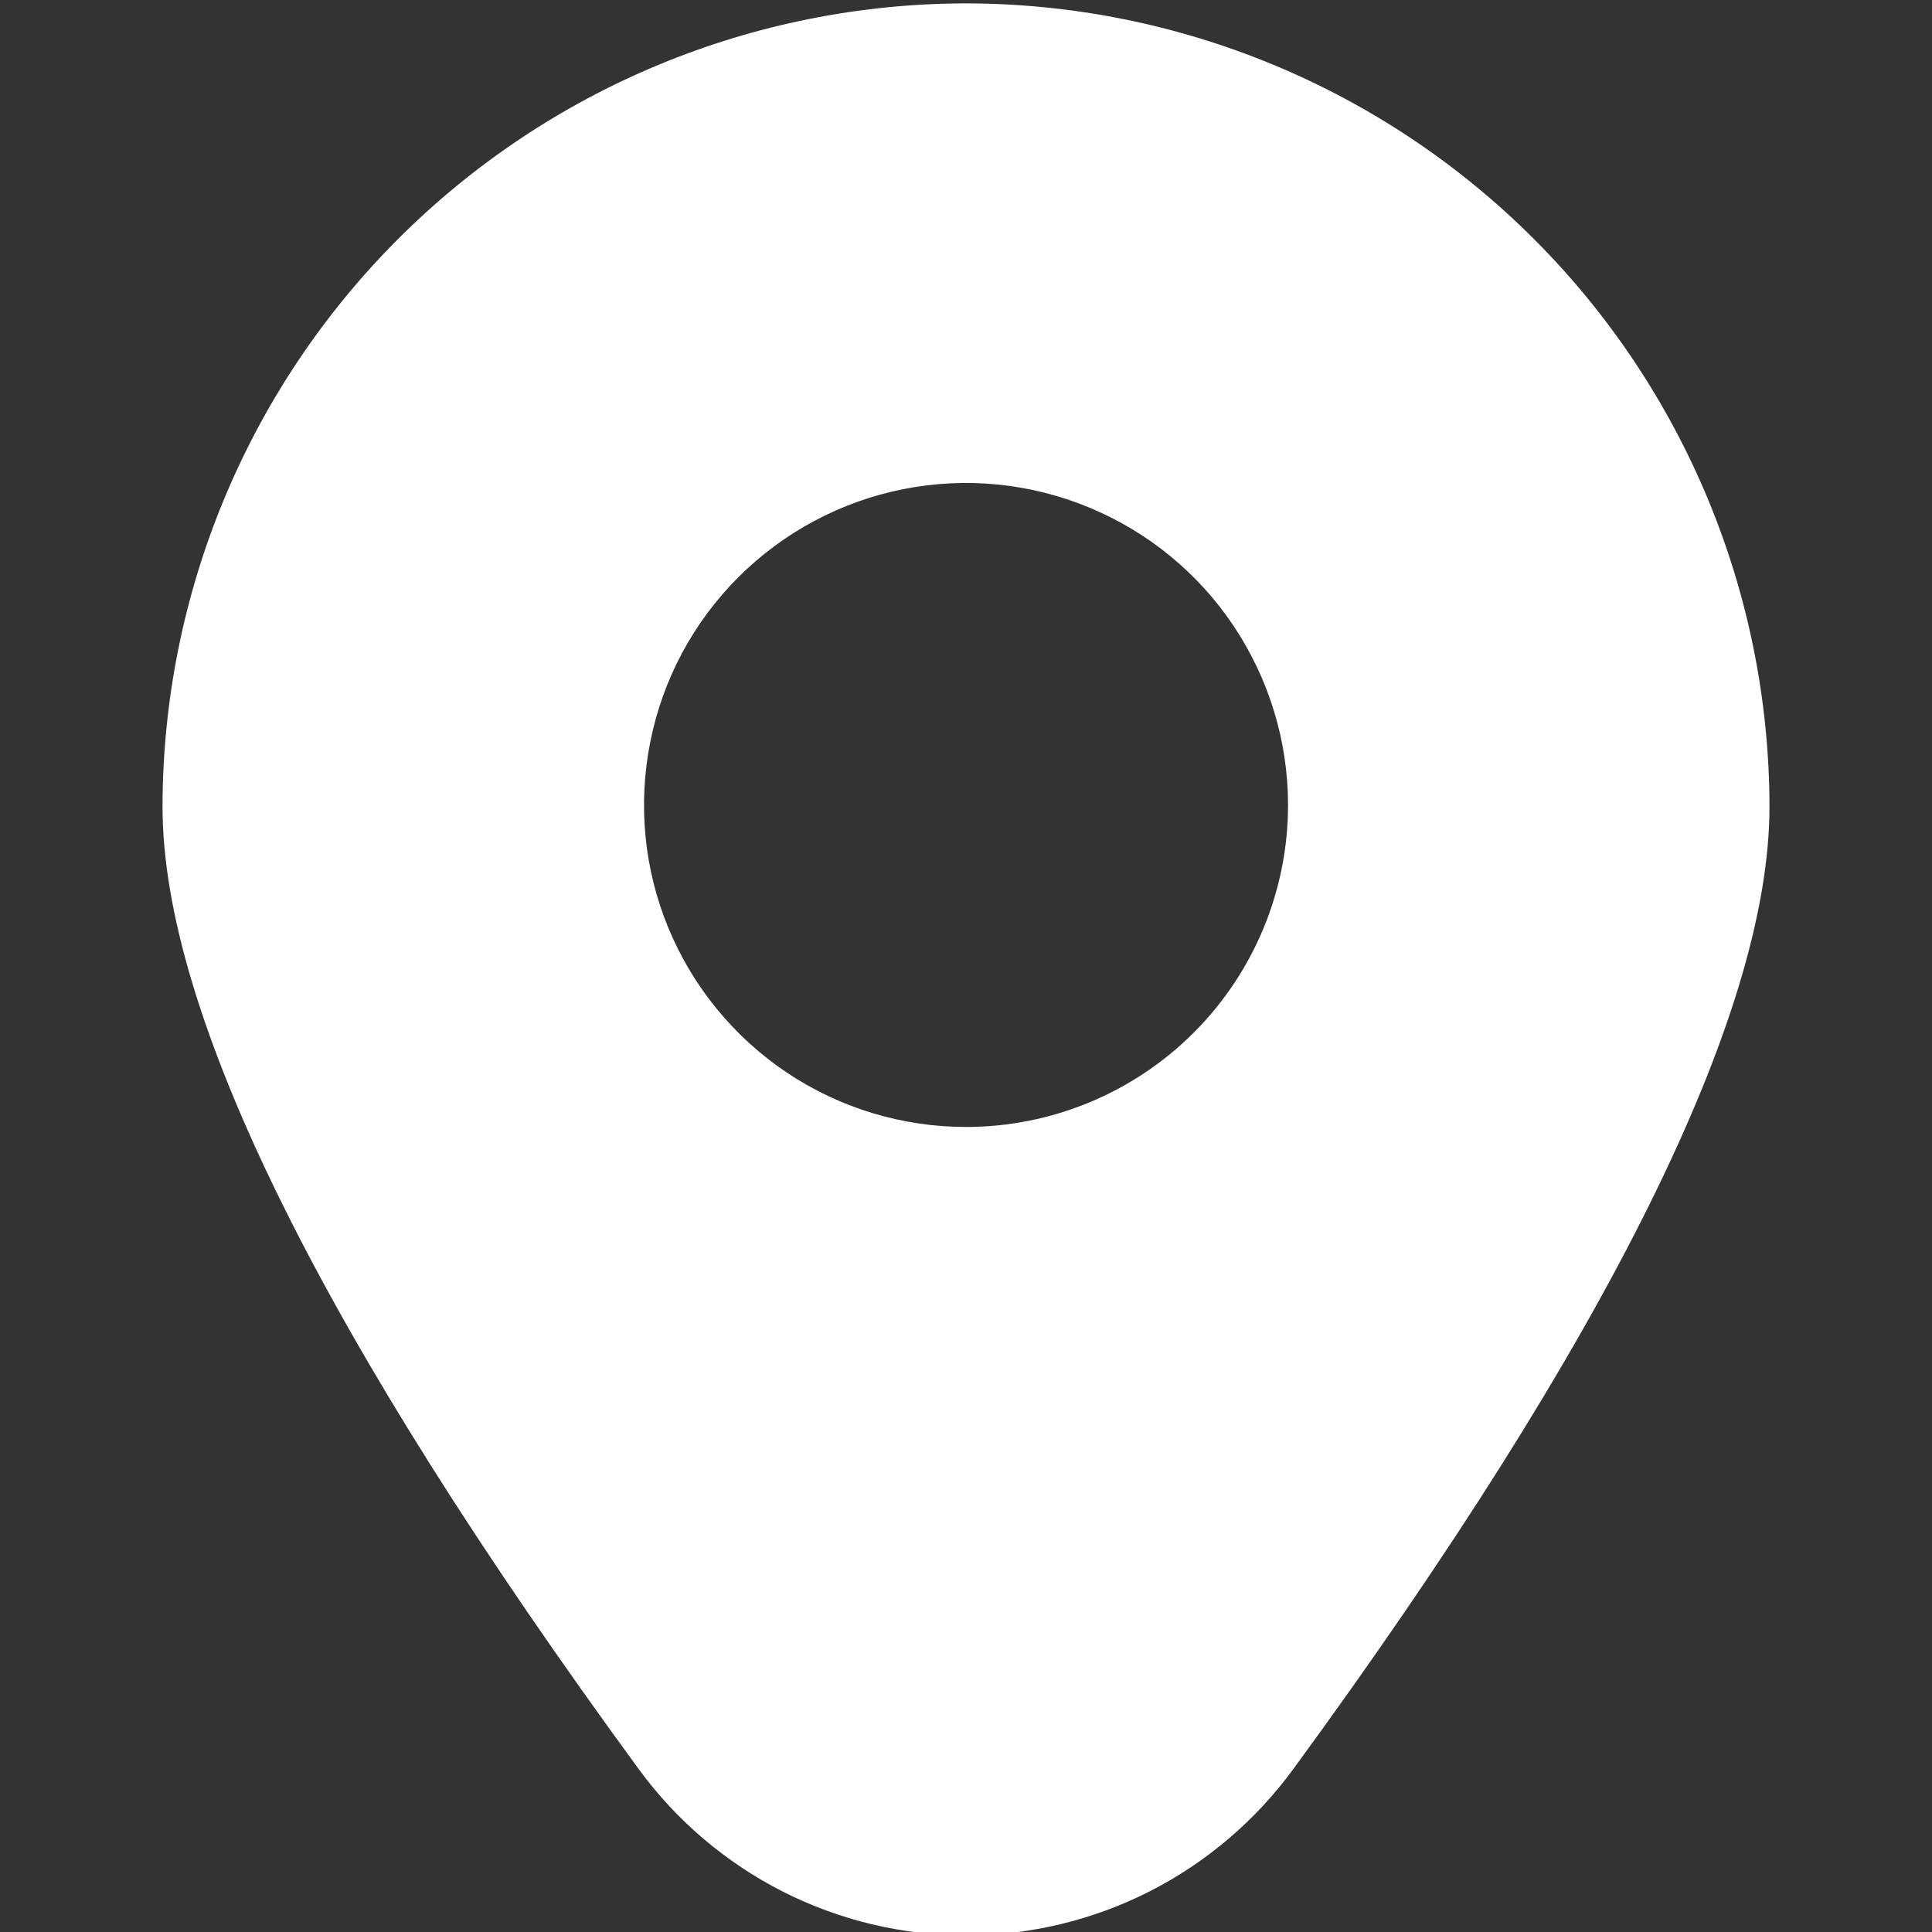 <svg width="16" height="16" viewBox="0 0 16 16" fill="none" xmlns="http://www.w3.org/2000/svg">
<rect x="0" y="0" width="16" height="16" fill="#333333" stroke="none"/>
<g clip-path="url(#clip0_174_263)">
<path d="M8 0.028C6.236 0.03 4.545 0.731 3.297 1.979C2.05 3.226 1.348 4.917 1.346 6.681C1.346 8.395 2.673 11.076 5.289 14.65C5.601 15.077 6.009 15.424 6.48 15.664C6.951 15.903 7.472 16.028 8 16.028C8.528 16.028 9.049 15.903 9.52 15.664C9.991 15.424 10.399 15.077 10.711 14.65C13.327 11.076 14.654 8.395 14.654 6.681C14.652 4.917 13.95 3.226 12.703 1.979C11.455 0.731 9.764 0.03 8 0.028ZM8 9.333C7.473 9.333 6.957 9.177 6.518 8.884C6.08 8.591 5.738 8.174 5.536 7.687C5.334 7.2 5.282 6.664 5.385 6.146C5.487 5.629 5.741 5.154 6.114 4.781C6.487 4.408 6.962 4.154 7.48 4.051C7.997 3.948 8.533 4.001 9.02 4.203C9.508 4.405 9.924 4.746 10.217 5.185C10.51 5.624 10.667 6.139 10.667 6.667C10.667 7.374 10.386 8.052 9.886 8.552C9.386 9.052 8.707 9.333 8 9.333Z" fill="white"/>
</g>
<defs>
<clipPath id="clip0_174_263">
<rect width="16" height="16" fill="white"/>
</clipPath>
</defs>
</svg>

